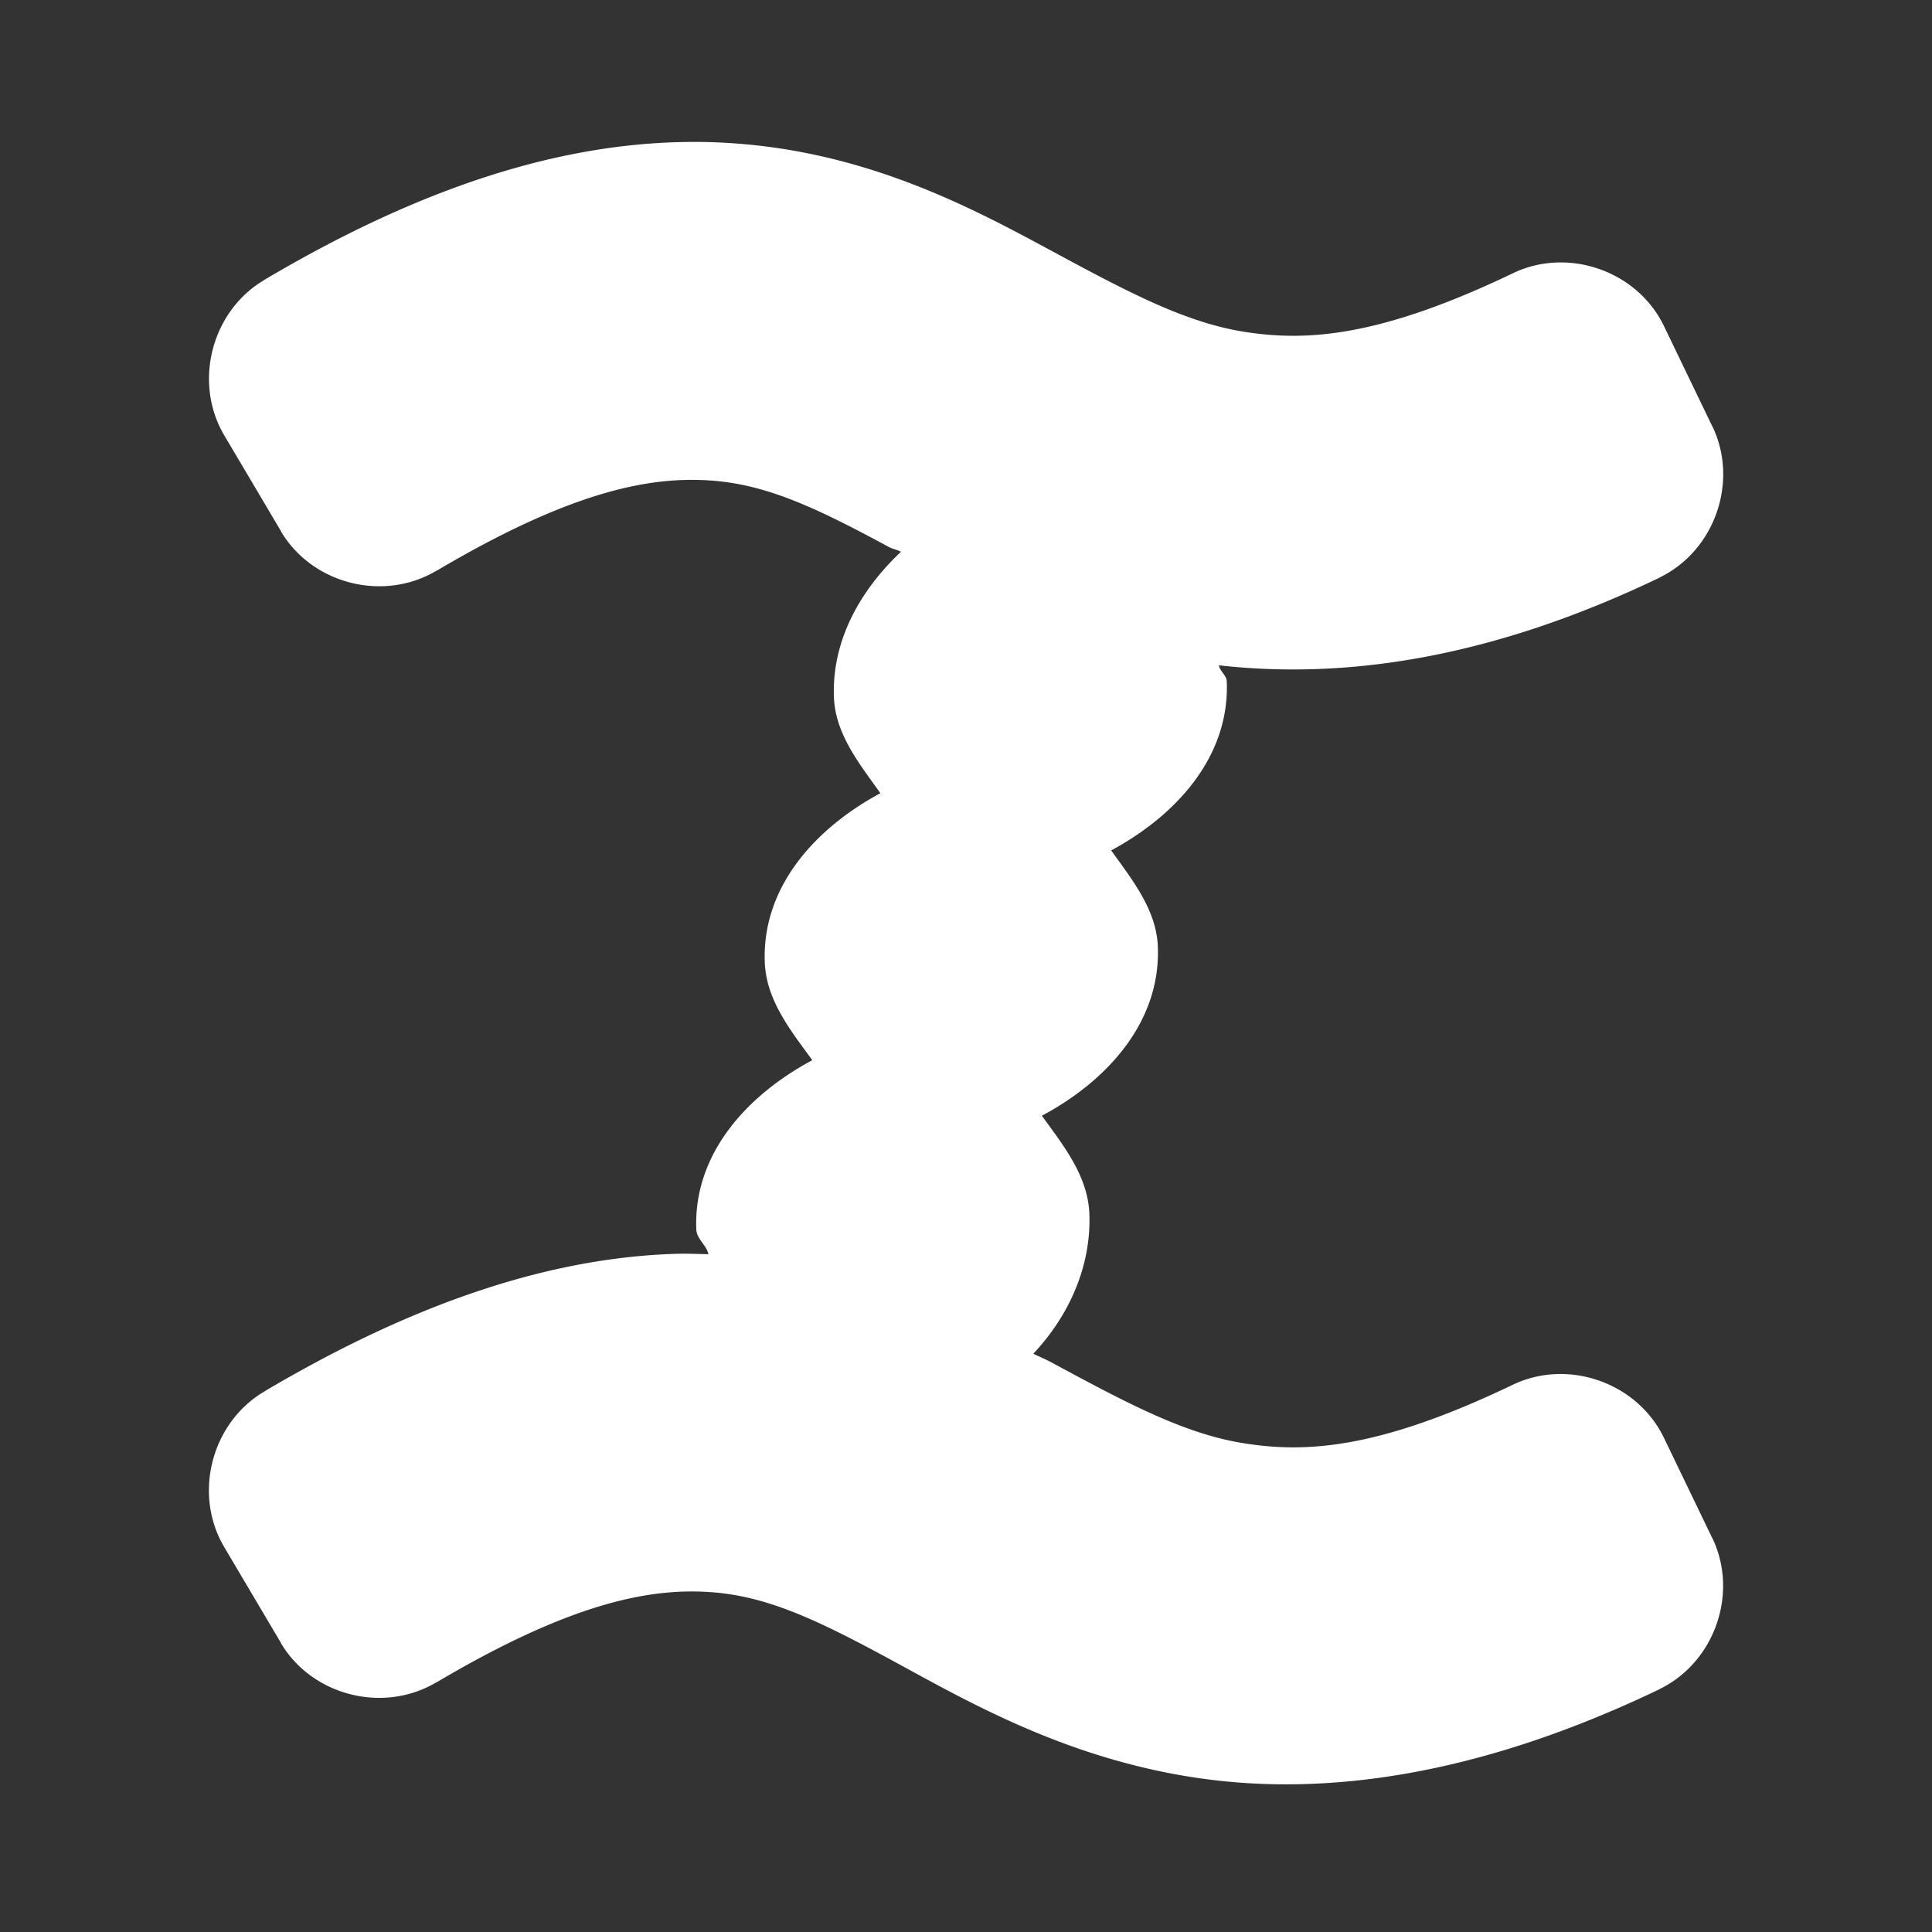 <?xml version="1.0" encoding="UTF-8" standalone="no"?>
<!-- Created with Inkscape (http://www.inkscape.org/) -->

<svg
   xmlns:dc="http://purl.org/dc/elements/1.1/"
   xmlns:cc="http://creativecommons.org/ns#"
   xmlns:rdf="http://www.w3.org/1999/02/22-rdf-syntax-ns#"
   xmlns:svg="http://www.w3.org/2000/svg"
   xmlns="http://www.w3.org/2000/svg"
   xmlns:sodipodi="http://sodipodi.sourceforge.net/DTD/sodipodi-0.dtd"
   xmlns:inkscape="http://www.inkscape.org/namespaces/inkscape"
   version="1.0"
   width="16"
   height="16"
   id="svg2"
   sodipodi:version="0.32"
   inkscape:version="0.91 r13725"
   sodipodi:docname="h_topo_ford_stepping_stones_shield.svg"
   inkscape:output_extension="org.inkscape.output.svg.inkscape">
  <rect width="100%" height="100%" fill="#333333" stroke="none"/>
  <sodipodi:namedview
     inkscape:window-height="1006"
     inkscape:window-width="1920"
     inkscape:pageshadow="2"
     inkscape:pageopacity="0.0"
     guidetolerance="10.0"
     gridtolerance="10.0"
     objecttolerance="10.0"
     borderopacity="1.0"
     bordercolor="#666666"
     pagecolor="#ffffff"
     id="base"
     showgrid="false"
     inkscape:zoom="28.963094"
     inkscape:cx="6.5793722"
     inkscape:cy="11.930794"
     inkscape:window-x="1920"
     inkscape:window-y="0"
     inkscape:current-layer="svg2"
     inkscape:window-maximized="1"
     showguides="true"
     inkscape:guide-bbox="true" />
  <defs
     id="defs4">
    <inkscape:perspective
       sodipodi:type="inkscape:persp3d"
       inkscape:vp_x="0 : 290 : 1"
       inkscape:vp_y="0 : 1000 : 0"
       inkscape:vp_z="580 : 290 : 1"
       inkscape:persp3d-origin="290 : 193.33333 : 1"
       id="perspective12" />
    <style
       type="text/css"
       id="style6">
   
    .fil0 {fill:#EF7900}
   
  </style>
    <inkscape:perspective
       id="perspective6807"
       inkscape:persp3d-origin="29.116032 : 19.410688 : 1"
       inkscape:vp_z="58.232063 : 29.116032 : 1"
       inkscape:vp_y="0 : 1000 : 0"
       inkscape:vp_x="0 : 29.116032 : 1"
       sodipodi:type="inkscape:persp3d" />
    <inkscape:perspective
       id="perspective6954"
       inkscape:persp3d-origin="290 : 193.33333 : 1"
       inkscape:vp_z="580 : 290 : 1"
       inkscape:vp_y="0 : 1000 : 0"
       inkscape:vp_x="0 : 290 : 1"
       sodipodi:type="inkscape:persp3d" />
    <inkscape:perspective
       id="perspective2541"
       inkscape:persp3d-origin="240 : 160 : 1"
       inkscape:vp_z="480 : 240 : 1"
       inkscape:vp_y="0 : 1000 : 0"
       inkscape:vp_x="0 : 240 : 1"
       sodipodi:type="inkscape:persp3d" />
    <inkscape:perspective
       id="perspective2750"
       inkscape:persp3d-origin="215 : 143.33333 : 1"
       inkscape:vp_z="430 : 215 : 1"
       inkscape:vp_y="0 : 1000 : 0"
       inkscape:vp_x="0 : 215 : 1"
       sodipodi:type="inkscape:persp3d" />
    <inkscape:perspective
       id="perspective3730"
       inkscape:persp3d-origin="88.929146 : 101.19778 : 1"
       inkscape:vp_z="177.85829 : 151.79668 : 1"
       inkscape:vp_y="0 : 1000 : 0"
       inkscape:vp_x="0 : 151.79668 : 1"
       sodipodi:type="inkscape:persp3d" />
    <marker
       inkscape:stockid="TriangleInM"
       orient="auto"
       refY="0"
       refX="0"
       id="TriangleInM-3"
       style="overflow:visible"
       inkscape:isstock="true">
      <path
         inkscape:connector-curvature="0"
         id="path4303-6"
         d="m 5.77,0 -8.65,5 0,-10 8.65,5 z"
         style="fill:#ffffff;fill-opacity:1;fill-rule:evenodd;stroke:#ffffff;stroke-width:1pt;stroke-opacity:1"
         transform="scale(-0.4,-0.4)" />
    </marker>
    <marker
       inkscape:stockid="TriangleOutM"
       orient="auto"
       refY="0"
       refX="0"
       id="TriangleOutM-7"
       style="overflow:visible"
       inkscape:isstock="true">
      <path
         inkscape:connector-curvature="0"
         id="path4312-5"
         d="m 5.77,0 -8.65,5 0,-10 8.65,5 z"
         style="fill:#ffffff;fill-opacity:1;fill-rule:evenodd;stroke:#ffffff;stroke-width:1pt;stroke-opacity:1"
         transform="scale(0.4,0.4)" />
    </marker>
    <marker
       inkscape:stockid="TriangleInM"
       orient="auto"
       refY="0"
       refX="0"
       id="TriangleInM"
       style="overflow:visible"
       inkscape:isstock="true">
      <path
         inkscape:connector-curvature="0"
         id="path4303"
         d="m 5.77,0 -8.65,5 0,-10 8.65,5 z"
         style="fill:#ffffff;fill-opacity:1;fill-rule:evenodd;stroke:#ffffff;stroke-width:1pt;stroke-opacity:1"
         transform="scale(-0.4,-0.4)" />
    </marker>
    <marker
       inkscape:stockid="TriangleOutM"
       orient="auto"
       refY="0"
       refX="0"
       id="TriangleOutM"
       style="overflow:visible"
       inkscape:isstock="true">
      <path
         inkscape:connector-curvature="0"
         id="path4312"
         d="m 5.77,0 -8.65,5 0,-10 8.65,5 z"
         style="fill:#ffffff;fill-opacity:1;fill-rule:evenodd;stroke:#ffffff;stroke-width:1pt;stroke-opacity:1"
         transform="scale(0.4,0.4)" />
    </marker>
    <marker
       inkscape:stockid="TriangleInM"
       orient="auto"
       refY="0"
       refX="0"
       id="TriangleInM-3-3"
       style="overflow:visible"
       inkscape:isstock="true">
      <path
         inkscape:connector-curvature="0"
         id="path4303-6-6"
         d="m 5.77,0 -8.65,5 0,-10 8.65,5 z"
         style="fill:#ffffff;fill-opacity:1;fill-rule:evenodd;stroke:#ffffff;stroke-width:1pt;stroke-opacity:1"
         transform="scale(-0.4,-0.4)" />
    </marker>
    <marker
       inkscape:stockid="TriangleOutM"
       orient="auto"
       refY="0"
       refX="0"
       id="TriangleOutM-7-7"
       style="overflow:visible"
       inkscape:isstock="true">
      <path
         inkscape:connector-curvature="0"
         id="path4312-5-5"
         d="m 5.77,0 -8.65,5 0,-10 8.65,5 z"
         style="fill:#ffffff;fill-opacity:1;fill-rule:evenodd;stroke:#ffffff;stroke-width:1pt;stroke-opacity:1"
         transform="scale(0.4,0.4)" />
    </marker>
    <marker
       inkscape:stockid="TriangleInM"
       orient="auto"
       refY="0"
       refX="0"
       id="TriangleInM-3-5"
       style="overflow:visible"
       inkscape:isstock="true">
      <path
         inkscape:connector-curvature="0"
         id="path4303-6-62"
         d="m 5.77,0 -8.65,5 0,-10 8.65,5 z"
         style="fill:#ffffff;fill-opacity:1;fill-rule:evenodd;stroke:#ffffff;stroke-width:1pt;stroke-opacity:1"
         transform="scale(-0.4,-0.4)" />
    </marker>
    <marker
       inkscape:stockid="TriangleOutM"
       orient="auto"
       refY="0"
       refX="0"
       id="TriangleOutM-7-9"
       style="overflow:visible"
       inkscape:isstock="true">
      <path
         inkscape:connector-curvature="0"
         id="path4312-5-1"
         d="m 5.77,0 -8.65,5 0,-10 8.65,5 z"
         style="fill:#ffffff;fill-opacity:1;fill-rule:evenodd;stroke:#ffffff;stroke-width:1pt;stroke-opacity:1"
         transform="scale(0.4,0.4)" />
    </marker>
    <marker
       inkscape:stockid="TriangleInM"
       orient="auto"
       refY="0"
       refX="0"
       id="TriangleInM-3-0"
       style="overflow:visible"
       inkscape:isstock="true">
      <path
         inkscape:connector-curvature="0"
         id="path4303-6-9"
         d="m 5.77,0 -8.65,5 0,-10 8.65,5 z"
         style="fill:#ffffff;fill-opacity:1;fill-rule:evenodd;stroke:#ffffff;stroke-width:1pt;stroke-opacity:1"
         transform="scale(-0.4,-0.4)" />
    </marker>
    <marker
       inkscape:stockid="TriangleOutM"
       orient="auto"
       refY="0"
       refX="0"
       id="TriangleOutM-7-3"
       style="overflow:visible"
       inkscape:isstock="true">
      <path
         inkscape:connector-curvature="0"
         id="path4312-5-6"
         d="m 5.77,0 -8.65,5 0,-10 8.65,5 z"
         style="fill:#ffffff;fill-opacity:1;fill-rule:evenodd;stroke:#ffffff;stroke-width:1pt;stroke-opacity:1"
         transform="scale(0.4,0.4)" />
    </marker>
    <marker
       inkscape:stockid="TriangleInM"
       orient="auto"
       refY="0"
       refX="0"
       id="TriangleInM-0"
       style="overflow:visible"
       inkscape:isstock="true">
      <path
         inkscape:connector-curvature="0"
         id="path4303-62"
         d="m 5.77,0 -8.65,5 0,-10 8.65,5 z"
         style="fill:#ffffff;fill-opacity:1;fill-rule:evenodd;stroke:#ffffff;stroke-width:1pt;stroke-opacity:1"
         transform="scale(-0.4,-0.4)" />
    </marker>
    <marker
       inkscape:stockid="TriangleOutM"
       orient="auto"
       refY="0"
       refX="0"
       id="TriangleOutM-6"
       style="overflow:visible"
       inkscape:isstock="true">
      <path
         inkscape:connector-curvature="0"
         id="path4312-1"
         d="m 5.77,0 -8.65,5 0,-10 8.65,5 z"
         style="fill:#ffffff;fill-opacity:1;fill-rule:evenodd;stroke:#ffffff;stroke-width:1pt;stroke-opacity:1"
         transform="scale(0.4,0.4)" />
    </marker>
    <marker
       inkscape:stockid="TriangleInM"
       orient="auto"
       refY="0"
       refX="0"
       id="TriangleInM-3-0-8"
       style="overflow:visible"
       inkscape:isstock="true">
      <path
         inkscape:connector-curvature="0"
         id="path4303-6-9-7"
         d="m 5.77,0 -8.65,5 0,-10 8.65,5 z"
         style="fill:#ffffff;fill-opacity:1;fill-rule:evenodd;stroke:#ffffff;stroke-width:1pt;stroke-opacity:1"
         transform="scale(-0.4,-0.4)" />
    </marker>
    <marker
       inkscape:stockid="TriangleOutM"
       orient="auto"
       refY="0"
       refX="0"
       id="TriangleOutM-7-3-9"
       style="overflow:visible"
       inkscape:isstock="true">
      <path
         inkscape:connector-curvature="0"
         id="path4312-5-6-2"
         d="m 5.77,0 -8.65,5 0,-10 8.65,5 z"
         style="fill:#ffffff;fill-opacity:1;fill-rule:evenodd;stroke:#ffffff;stroke-width:1pt;stroke-opacity:1"
         transform="scale(0.4,0.4)" />
    </marker>
  </defs>
  <path
     sodipodi:type="inkscape:offset"
     inkscape:radius="0.95283484"
     inkscape:original="M 5.2324219 0.99804688 C 4.2321158 1.0278683 3.0871714 1.3779927 1.7050781 2.1972656 C 1.6368837 2.236997 1.6140905 2.3246626 1.6542969 2.3925781 L 2.2011719 3.3183594 C 2.2415679 3.3858514 2.3290805 3.4077295 2.3964844 3.3671875 C 3.8224904 2.5218841 4.7964214 2.3140694 5.5703125 2.3613281 C 6.3435536 2.4085471 6.9769623 2.7224883 7.7109375 3.1191406 C 8.4445147 3.5155776 9.270557 3.9958444 10.345703 4.1621094 C 11.422258 4.3285923 12.704889 4.1543994 14.289062 3.3945312 C 14.359613 3.3604552 14.389296 3.2757409 14.355469 3.2050781 L 13.888672 2.2363281 C 13.854592 2.1657833 13.769881 2.1360893 13.699219 2.1699219 C 12.292835 2.8445145 11.341566 2.9419983 10.554688 2.8203125 C 9.7696514 2.6989115 9.1095388 2.3302837 8.3574219 1.9238281 C 7.6049634 1.5171873 6.7480942 1.0708195 5.6523438 1.0039062 C 5.5143316 0.99547843 5.3743667 0.99381517 5.2324219 0.99804688 z M 8.5839844 4.3847656 A 0.94878023 0.94878023 0 0 0 7.6757812 5.3710938 A 0.94878023 0.94878023 0 0 0 8.6621094 6.2792969 A 0.94878023 0.94878023 0 0 0 9.5703125 5.2929688 A 0.94878023 0.94878023 0 0 0 8.5839844 4.3847656 z M 7.9160156 6.9453125 A 0.94878023 0.94878023 0 0 0 7.0078125 7.9335938 A 0.94878023 0.94878023 0 0 0 7.9941406 8.8417969 A 0.94878023 0.94878023 0 0 0 8.9042969 7.8554688 A 0.94878023 0.94878023 0 0 0 7.9160156 6.9453125 z M 7.2539062 9.5273438 A 0.94878023 0.94878023 0 0 0 6.3457031 10.513672 A 0.94878023 0.94878023 0 0 0 7.3339844 11.423828 A 0.94878023 0.94878023 0 0 0 8.2421875 10.435547 A 0.94878023 0.94878023 0 0 0 7.2539062 9.5273438 z M 5.2324219 11.740234 C 4.2321158 11.770054 3.0871714 12.12018 1.7050781 12.939453 C 1.6368841 12.979183 1.6140909 13.066851 1.6542969 13.134766 L 2.2011719 14.060547 C 2.2415679 14.128037 2.3290805 14.149915 2.3964844 14.109375 C 3.8224904 13.264071 4.7964214 13.056258 5.5703125 13.103516 C 6.3435536 13.150736 6.9769623 13.464676 7.7109375 13.861328 C 8.4445147 14.257765 9.270557 14.738032 10.345703 14.904297 C 11.422258 15.07078 12.70489 14.896597 14.289062 14.136719 C 14.359613 14.102639 14.389296 14.017929 14.355469 13.947266 L 13.888672 12.978516 C 13.854592 12.907976 13.769881 12.878284 13.699219 12.912109 C 12.292835 13.586702 11.341565 13.684186 10.554688 13.5625 C 9.7696482 13.441102 9.1095388 13.072472 8.3574219 12.666016 C 7.6049634 12.259376 6.7480942 11.813008 5.6523438 11.746094 C 5.5143315 11.737694 5.3743667 11.736084 5.2324219 11.740234 z "
     style="color:#000000;font-style:normal;font-variant:normal;font-weight:normal;font-stretch:normal;font-size:medium;line-height:normal;font-family:'Bitstream Vera Sans';-inkscape-font-specification:'Bitstream Vera Sans';text-indent:0;text-align:start;text-decoration:none;text-decoration-line:none;text-decoration-style:solid;text-decoration-color:#000000;letter-spacing:normal;word-spacing:normal;text-transform:none;direction:ltr;block-progression:tb;writing-mode:lr-tb;baseline-shift:baseline;text-anchor:start;white-space:normal;clip-rule:nonzero;display:inline;overflow:visible;visibility:visible;opacity:1;isolation:auto;mix-blend-mode:normal;color-interpolation:sRGB;color-interpolation-filters:linearRGB;solid-color:#000000;solid-opacity:1;fill:#ffffff;fill-opacity:1;fill-rule:nonzero;stroke:none;stroke-width:0.284;stroke-linecap:round;stroke-linejoin:round;stroke-miterlimit:4;stroke-dasharray:none;stroke-dashoffset:0;stroke-opacity:1;marker:none;color-rendering:auto;image-rendering:auto;shape-rendering:auto;text-rendering:auto;enable-background:accumulate"
     id="path4387"
     d="M 5.203,0.045 C 4.004,0.081 2.7,0.499 1.225,1.373 1.224,1.374 1.223,1.375 1.223,1.375 0.709,1.676 0.531,2.367 0.834,2.879 L 1.381,3.803 a 0.953,0.953 0 0 0 0.002,0.006 c 0.305,0.51 0.995,0.681 1.504,0.375 l -0.004,0.004 c 1.321,-0.783 2.073,-0.909 2.629,-0.875 0.548,0.033 1.029,0.257 1.746,0.645 0.028,0.015 0.087,0.029 0.115,0.045 C 6.977,4.376 6.703,4.864 6.725,5.41 6.739,5.764 6.969,6.049 7.174,6.336 6.54,6.677 6.026,7.248 6.057,7.975 6.072,8.335 6.304,8.626 6.516,8.916 5.881,9.256 5.365,9.826 5.395,10.553 c 0.004,0.091 0.099,0.15 0.117,0.238 -0.102,-0.002 -0.205,-0.007 -0.307,-0.004 a 0.953,0.953 0 0 0 -0.002,0 c -1.199,0.036 -2.503,0.455 -3.979,1.328 -8.379e-4,4.89e-4 -0.001,0.002 -0.002,0.002 -0.513,0.301 -0.692,0.992 -0.389,1.504 l 0.547,0.924 a 0.953,0.953 0 0 0 0.002,0.006 c 0.305,0.51 0.995,0.681 1.504,0.375 l -0.004,0.004 c 1.321,-0.783 2.073,-0.909 2.629,-0.875 0.548,0.033 1.029,0.257 1.746,0.645 0.714,0.386 1.665,0.949 2.941,1.146 1.289,0.199 2.788,-0.028 4.502,-0.85 a 0.953,0.953 0 0 0 0.002,-0.002 c 0.533,-0.258 0.767,-0.925 0.512,-1.459 a 0.953,0.953 0 0 0 -0.002,-0.002 l -0.467,-0.969 c -0.258,-0.533 -0.925,-0.767 -1.459,-0.512 -1.288,0.618 -1.99,0.661 -2.586,0.568 C 10.124,12.532 9.57,12.238 8.811,11.828 8.765,11.804 8.699,11.777 8.652,11.752 8.998,11.385 9.214,10.902 9.193,10.396 9.178,10.036 8.946,9.743 8.734,9.453 9.369,9.114 9.884,8.544 9.855,7.818 9.841,7.463 9.61,7.176 9.404,6.889 10.037,6.548 10.551,5.979 10.521,5.254 c -0.003,-0.059 -0.067,-0.096 -0.076,-0.154 1.236,0.14 2.643,-0.072 4.256,-0.846 a 0.953,0.953 0 0 0 0.002,-0.002 C 15.236,3.994 15.47,3.327 15.215,2.793 a 0.953,0.953 0 0 0 -0.002,-0.002 l -0.467,-0.969 C 14.489,1.289 13.821,1.055 13.287,1.311 12,1.928 11.297,1.971 10.701,1.879 10.124,1.79 9.57,1.496 8.811,1.086 8.048,0.674 7.034,0.134 5.711,0.053 5.541,0.042 5.371,0.04 5.203,0.045 Z"
     transform="matrix(0.857,0,0,0.857,1.143,1.139)" />
</svg>
